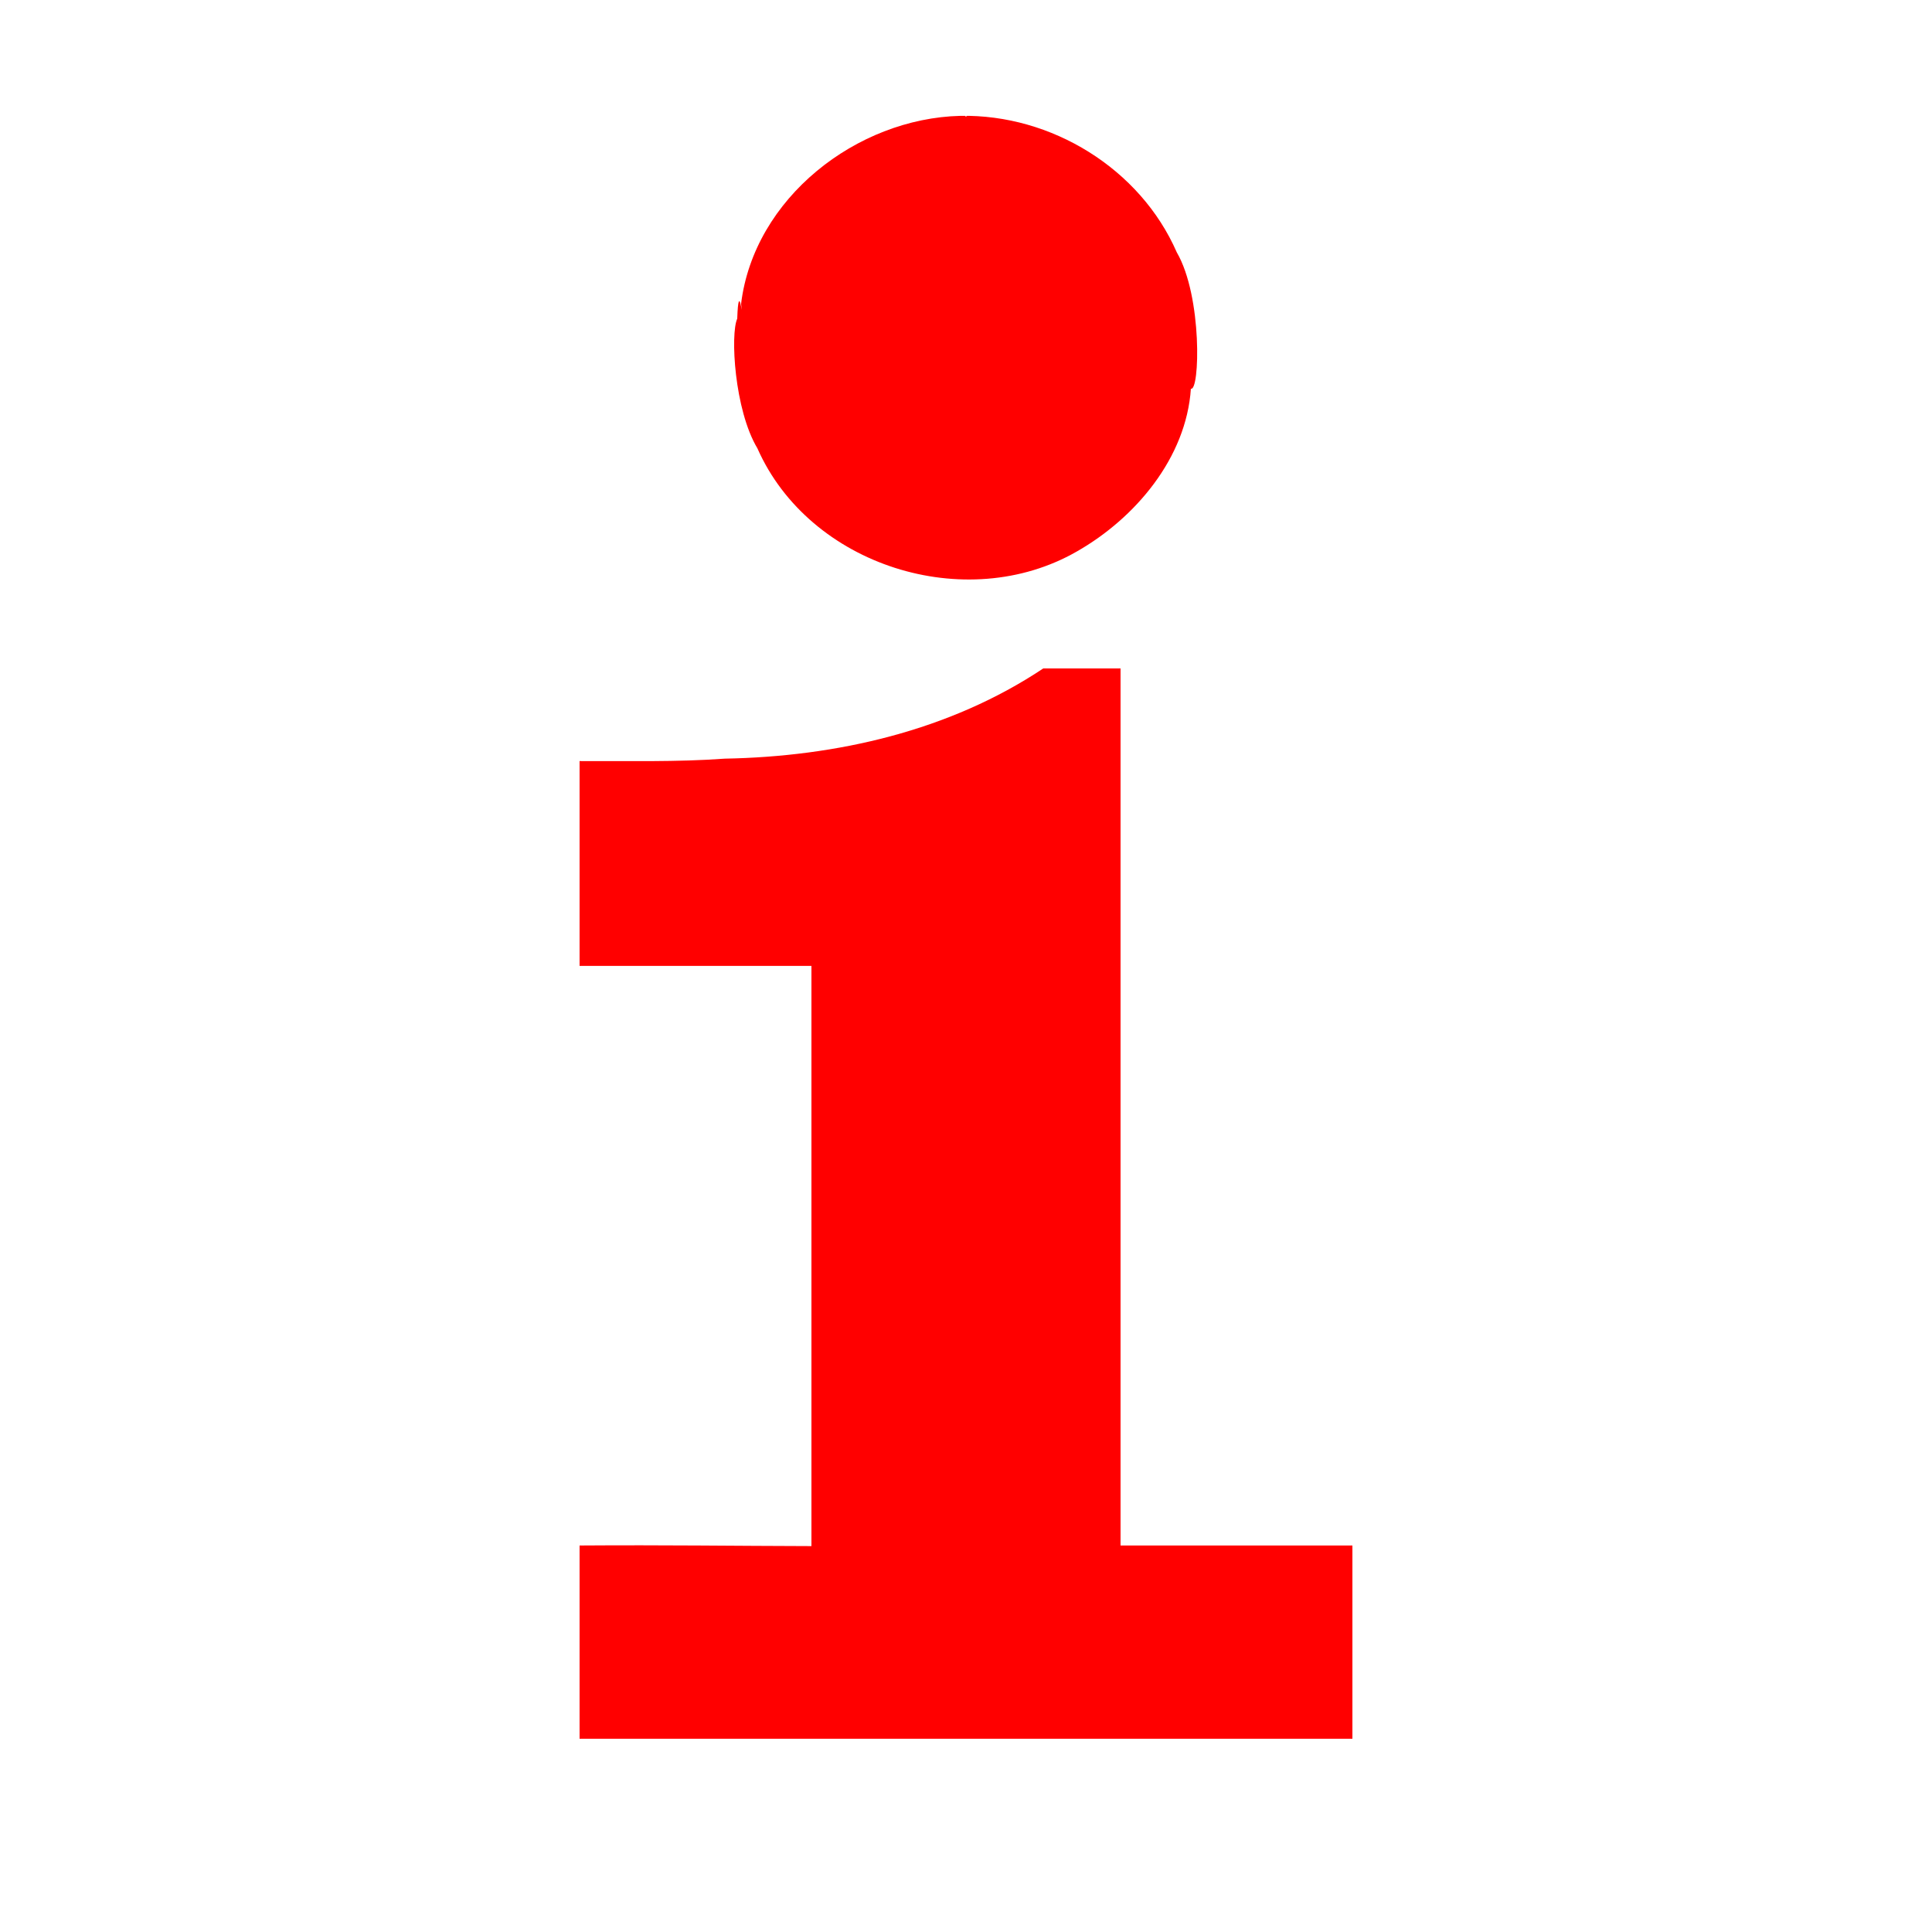 <?xml version="1.0" encoding="UTF-8" standalone="no"?>
<!-- Created with Inkscape (http://www.inkscape.org/) -->

<svg
   xmlns:dc="http://purl.org/dc/elements/1.1/"
   xmlns:cc="http://creativecommons.org/ns#"
   xmlns:rdf="http://www.w3.org/1999/02/22-rdf-syntax-ns#"
   xmlns:svg="http://www.w3.org/2000/svg"
   xmlns="http://www.w3.org/2000/svg"
   xmlns:inkscape="http://www.inkscape.org/namespaces/inkscape"
   version="1.1"
   width="100%"
   height="100%"
   viewBox="0 0 359.594 359.594"
   id="svg9666"
   xml:space="preserve"
   style="fill-rule:evenodd;stroke-linecap:round;stroke-linejoin:round"><rect x="0" y="0" width="359.594" height="359.594" fill="#333333" stroke="none"/><defs
     id="defs9668"><clipPath
       id="clipId0"><path
         d="M 0,600 800,600 800,0 0,0 z"
         inkscape:connector-curvature="0"
         id="path9671" /></clipPath></defs><g
     transform="translate(-221.031,-119.875)"
     clip-path="url(#clipId0)"
     id="g9673"
     style="fill:none;stroke:#000000;stroke-width:0.1" /><g
     transform="translate(-221.031,-119.875)"
     clip-path="url(#clipId0)"
     id="g9675"
     style="fill:#ffffff;stroke:none"><path
       d="m 221.031,119.875 0,359.594 359.594,0 0,-359.594 -359.594,0 z"
       inkscape:connector-curvature="0"
       id="path9677" /></g><path
     d="m 178.781,21.562 c -19.364,0.455 -38.443,15.331 -40.844,34.969 0.397,4.037 -0.455,-4.936 -0.719,2.781 -1.3,2.843 -0.548,16.962 3.758,24.141 9.671,21.875 38.785,31.032 59.423,19.208 10.925,-6.215 20.393,-17.441 21.256,-30.317 1.653,0.575 2.172,-17.138 -2.625,-25.375 -6.808,-15.603 -23.367,-25.727 -40.25,-25.406 z m 15.406,102.844 c -17.449,11.633 -38.512,16.419 -59.284,16.798 -8.997,0.654 -18.016,0.413 -27.029,0.452 0,12.708 0,25.417 0,38.125 14.385,0 28.771,0 43.156,0 0,36.333 0,71.655 0,107.989 -14.726,-0.031 -26.886,-0.226 -43.156,-0.114 0,11.99 0,23.979 0,35.969 47.948,0 95.896,0 143.844,0 0,-11.99 0,-23.979 0,-35.969 -14.385,0 -28.771,0 -43.156,0 0,-54.417 0,-108.833 0,-163.25 -4.792,0 -9.583,0 -14.375,0 z"
     inkscape:connector-curvature="0"
     id="path9837"
     style="fill:#ff0000;stroke:none" /><g
     transform="translate(-221.031,-119.875)"
     clip-path="url(#clipId0)"
     id="g9839"
     style="fill:none;stroke:#ffffff;stroke-width:0.25"><polyline
       points="400.823,141.445 400.823,141.445 "
       id="polyline9841" /></g><g
     transform="translate(-221.031,-119.875)"
     clip-path="url(#clipId0)"
     id="g9845"
     style="fill:#ff0000;stroke:none" /></svg>